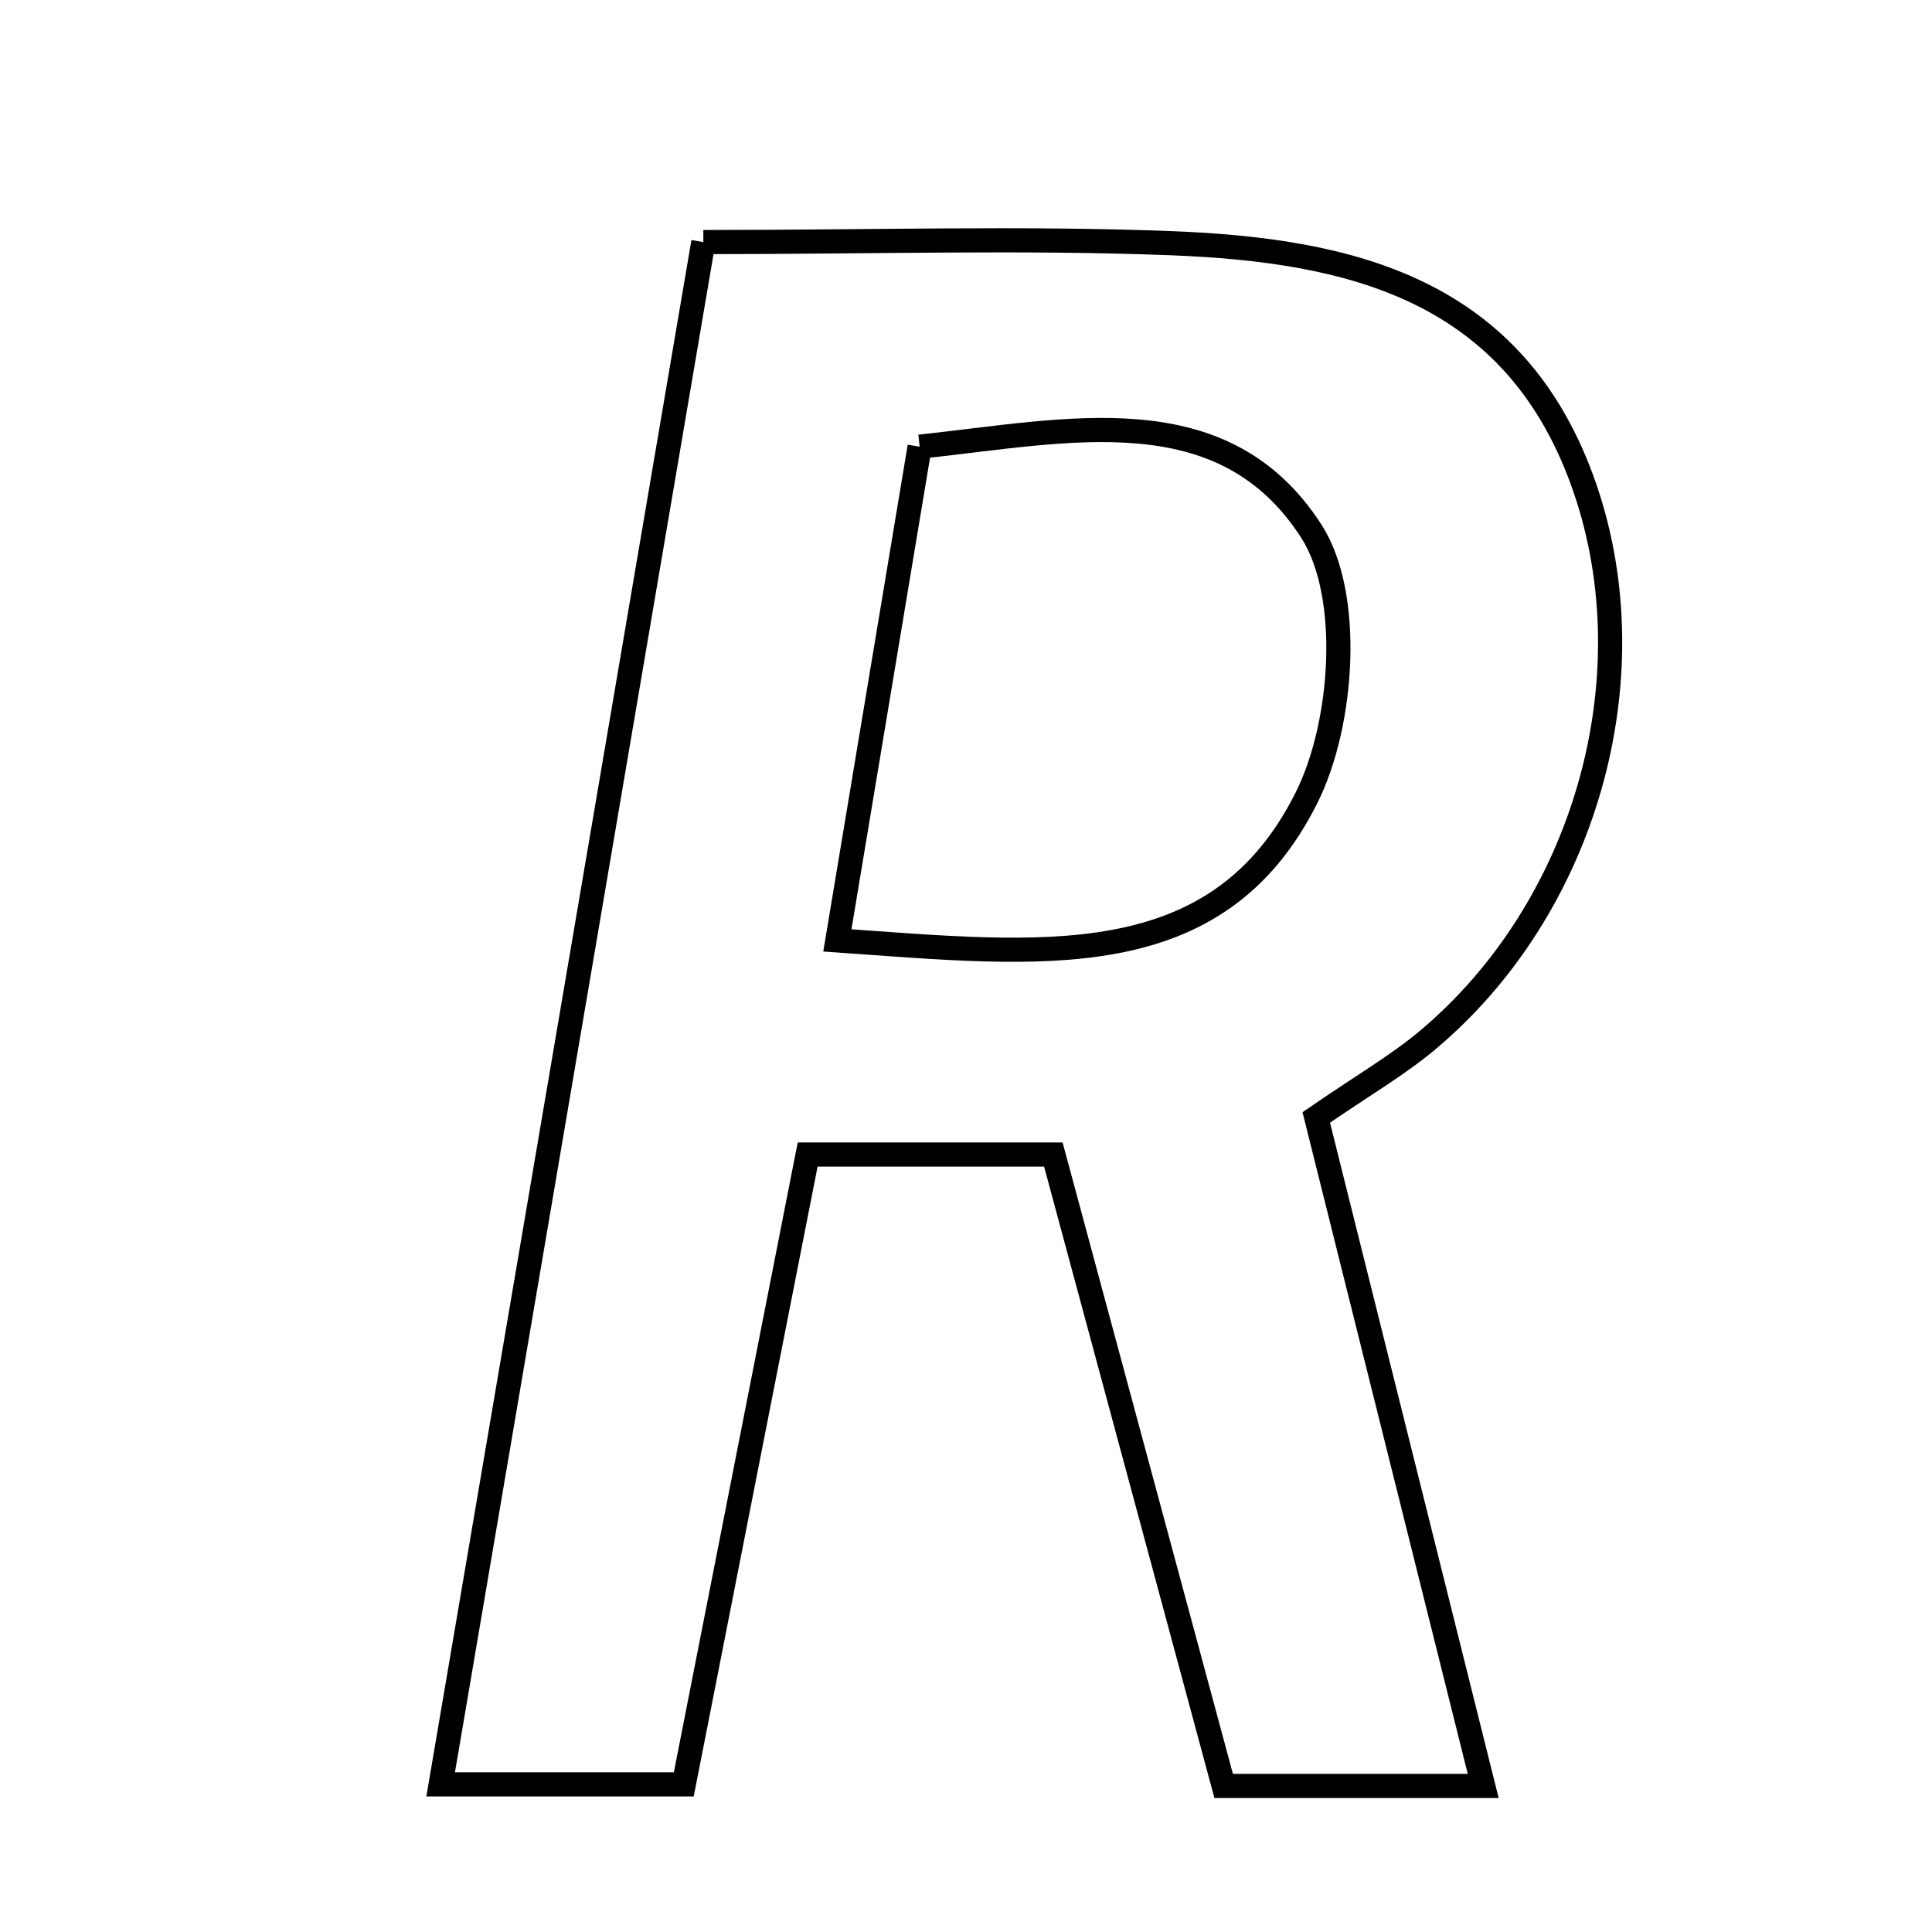 <svg xmlns="http://www.w3.org/2000/svg" viewBox="0.0 0.0 24.0 24.0" height="200px" width="200px"><path fill="none" stroke="black" stroke-width=".3" stroke-opacity="1.0"  filling="0" d="M8.737 3.007 C10.857 3.007 12.704 2.95 14.547 3.021 C16.782 3.108 18.84 3.588 19.69 6.068 C20.499 8.427 19.694 11.285 17.722 12.931 C17.354 13.237 16.935 13.48 16.351 13.881 C17.024 16.577 17.7 19.281 18.425 22.186 C17.257 22.186 16.317 22.186 15.201 22.186 C14.5 19.584 13.796 16.976 13.085 14.342 C12.028 14.342 11.174 14.342 10.033 14.342 C9.525 16.924 9.025 19.466 8.494 22.166 C7.529 22.166 6.615 22.166 5.474 22.166 C6.573 15.715 7.645 9.42 8.737 3.007"></path>
<path fill="none" stroke="black" stroke-width=".3" stroke-opacity="1.0"  filling="0" d="M11.424 5.549 C13.279 5.351 15.192 4.894 16.29 6.599 C16.798 7.388 16.69 8.986 16.233 9.904 C15.119 12.14 12.927 11.858 10.402 11.682 C10.768 9.487 11.084 7.59 11.424 5.549"></path></svg>